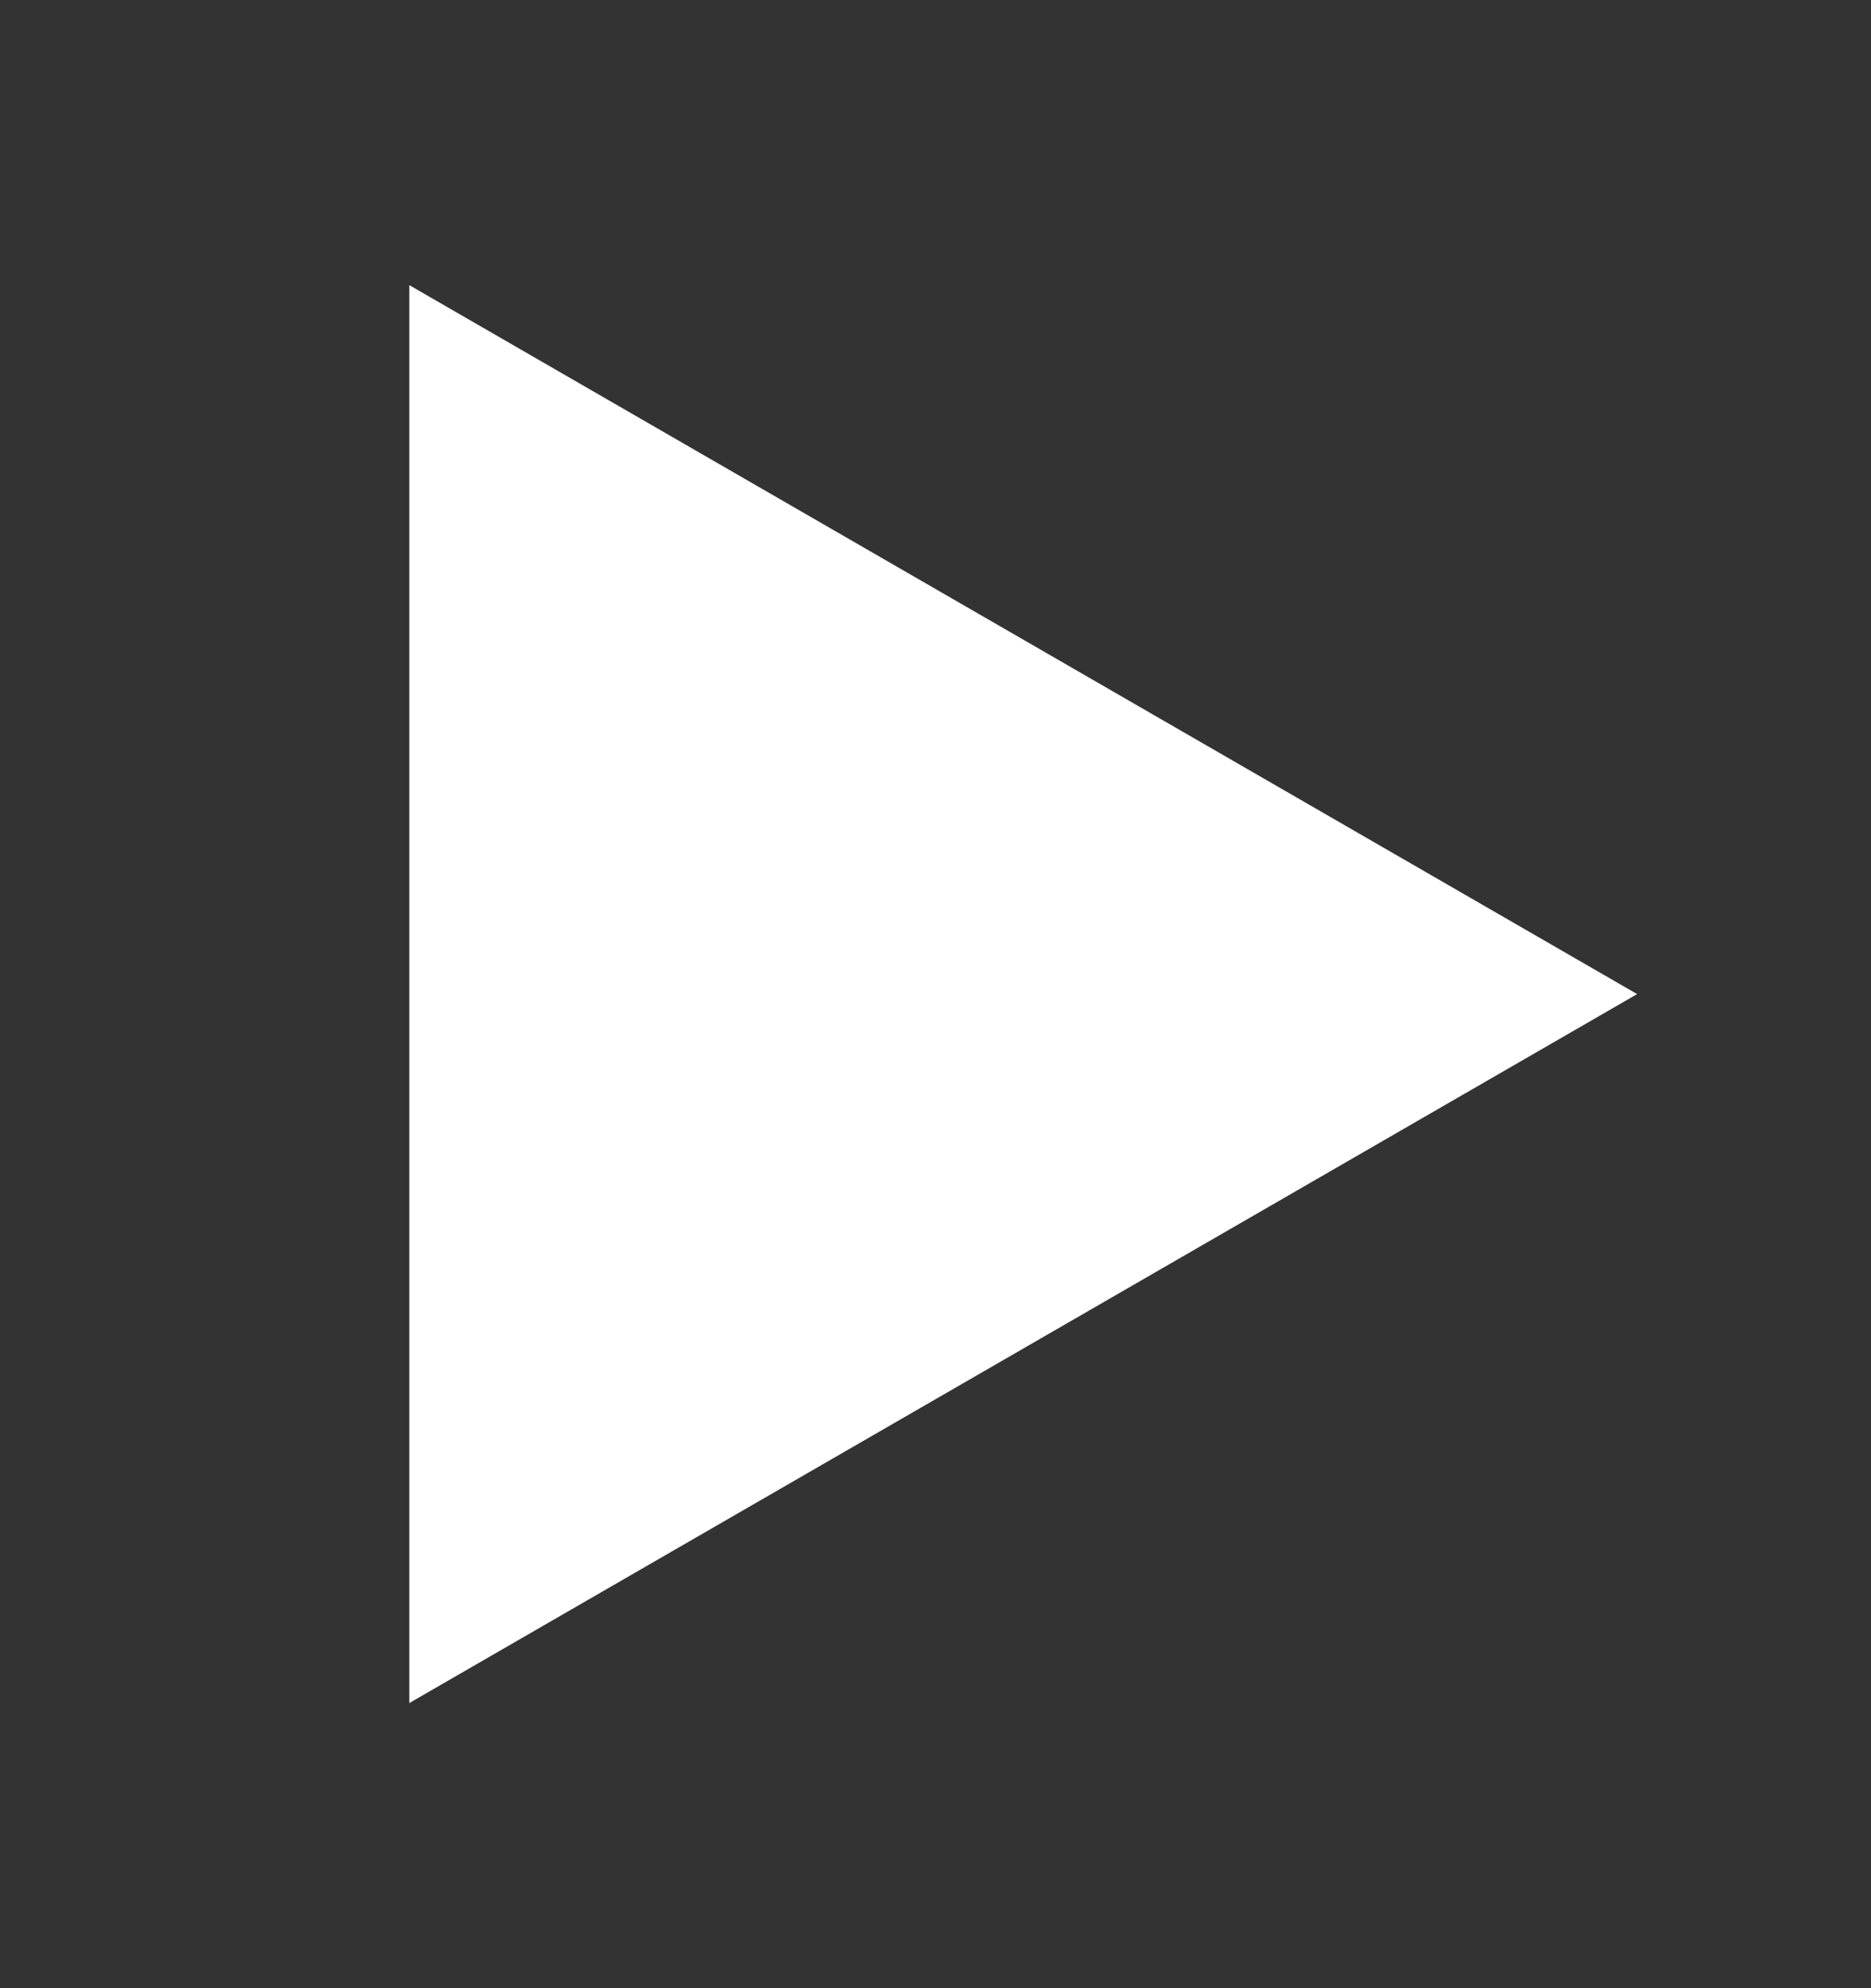 <svg width="16" height="17" viewBox="0 0 16 17" fill="none" xmlns="http://www.w3.org/2000/svg">
<rect x="0" y="0" width="16" height="17" fill="#333333" stroke="none"/>
<path d="M14 8.5L3.5 14.562L3.5 2.438L14 8.5Z" fill="white"/>
</svg>
